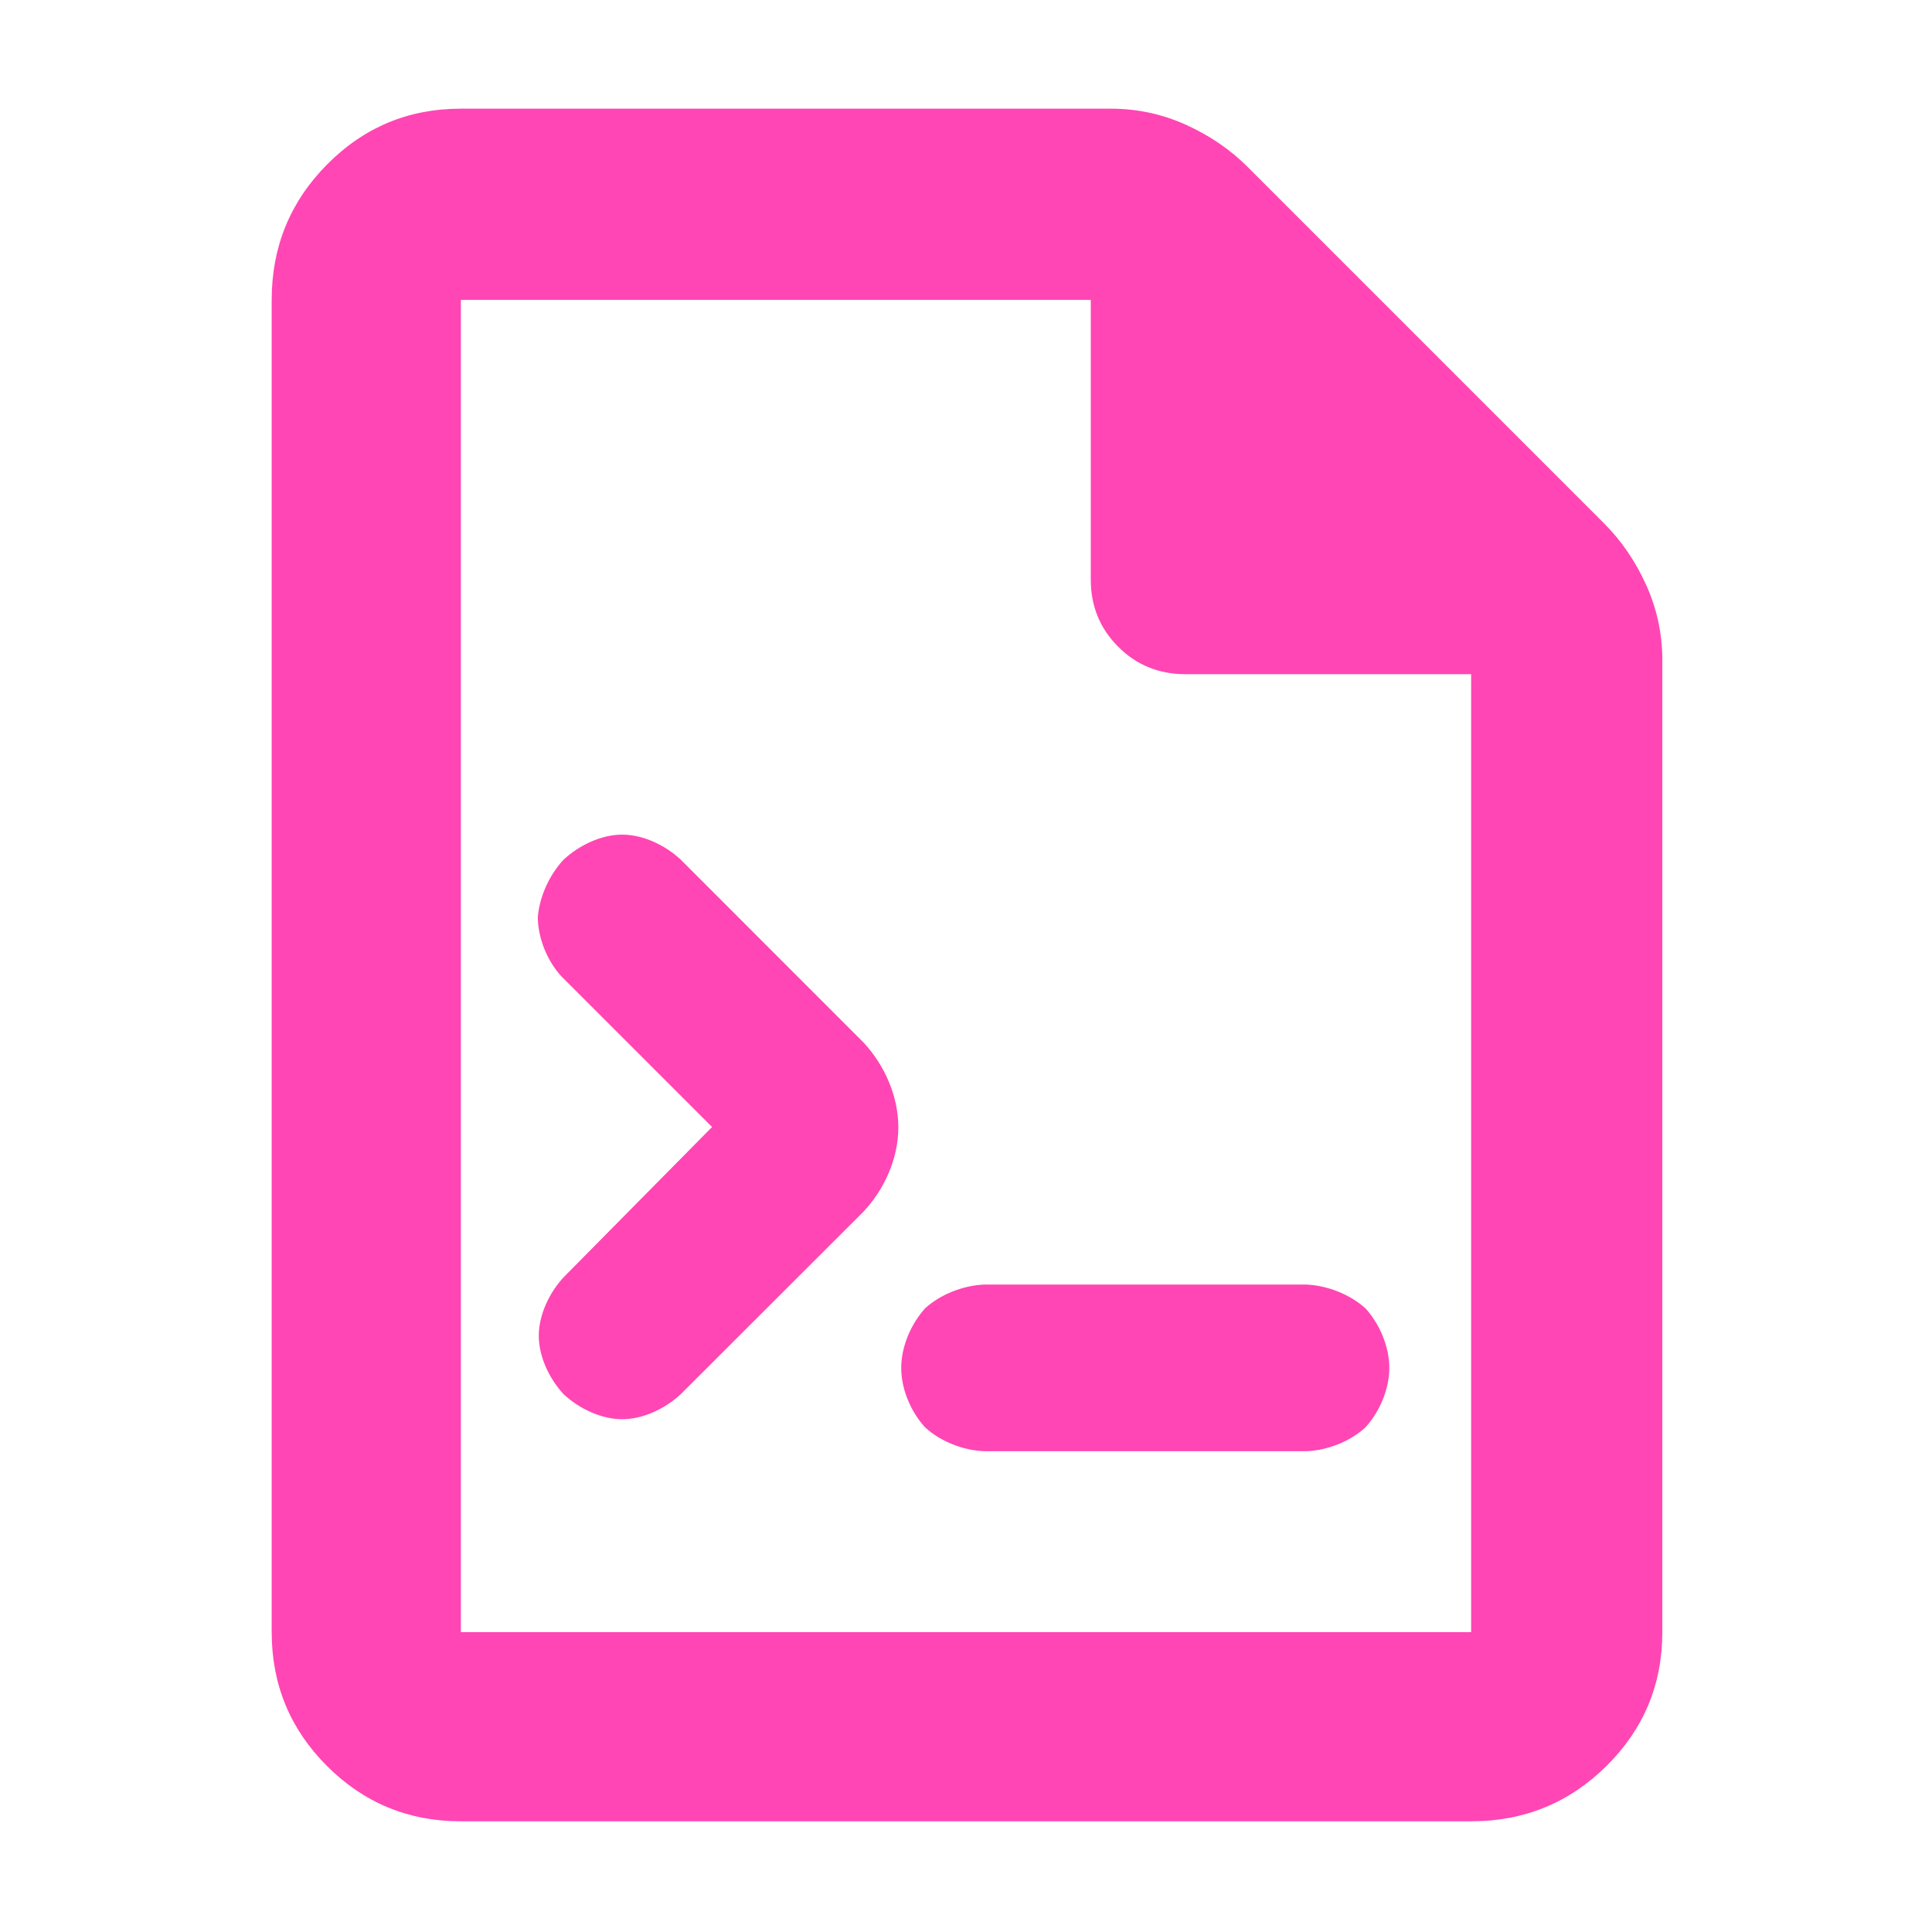 <?xml version="1.0" encoding="utf-8"?>
<svg xmlns="http://www.w3.org/2000/svg" height="48" viewBox="0 -960 960 960" width="48">
  <path fill="rgb(255, 70, 180)" d="M 229 -55 C 202.967 -55 180.793 -64.157 162.48 -82.47 C 144.16 -100.79 135 -122.967 135 -149 L 135 -811 C 135 -837.307 144.16 -859.717 162.48 -878.23 C 180.793 -896.743 202.967 -906 229 -906 L 552 -906 C 565.04 -906 577.467 -903.333 589.28 -898 C 601.093 -892.667 611.333 -885.667 620 -877 L 797 -700 C 805.667 -691.333 812.667 -681.093 818 -669.28 C 823.333 -657.467 826 -645.04 826 -632 L 826 -149 C 826 -122.967 816.743 -100.79 798.23 -82.47 C 779.717 -64.157 757.307 -55 731 -55 L 229 -55 Z M 542 -672 L 542 -811 L 229 -811 L 229 -149 L 731 -149 L 731 -625 L 589 -625 C 575.833 -625 564.71 -629.543 555.63 -638.63 C 546.543 -647.71 542 -658.833 542 -672 Z M 489.248 -238.897 C 478.544 -239.278 467.357 -243.709 459.667 -250.751 C 452.72 -258.331 447.812 -269.582 447.812 -280.257 C 447.812 -291.078 452.788 -302.281 459.697 -309.928 C 467.277 -316.802 478.479 -321.311 489.248 -321.717 L 648.9 -321.717 C 659.673 -321.311 670.958 -316.717 678.536 -309.844 C 685.447 -302.197 690.339 -291.079 690.339 -280.257 C 690.339 -269.581 685.432 -258.331 678.482 -250.751 C 670.791 -243.675 659.608 -239.278 648.9 -238.897 L 489.248 -238.897 Z M 353.812 -399.988 L 279.09 -474.704 C 271.836 -482.57 267.32 -493.858 267.235 -504.276 C 268.073 -514.393 272.906 -525.191 280.056 -532.849 C 287.864 -540.119 298.9 -545.277 309.155 -545.277 C 319.41 -545.277 330.438 -540.143 338.245 -532.857 L 429.121 -441.947 C 439.644 -430.608 446.378 -415.253 446.378 -399.797 C 446.378 -384.441 439.575 -369.143 429.035 -357.911 L 338.295 -267.267 C 330.468 -259.949 319.397 -254.797 309.155 -254.797 C 298.913 -254.797 287.881 -259.931 280.055 -267.228 C 272.864 -274.977 267.717 -285.998 267.717 -296.277 C 267.717 -306.404 272.789 -317.506 280.015 -325.289 L 353.812 -399.988 Z"/>
</svg>